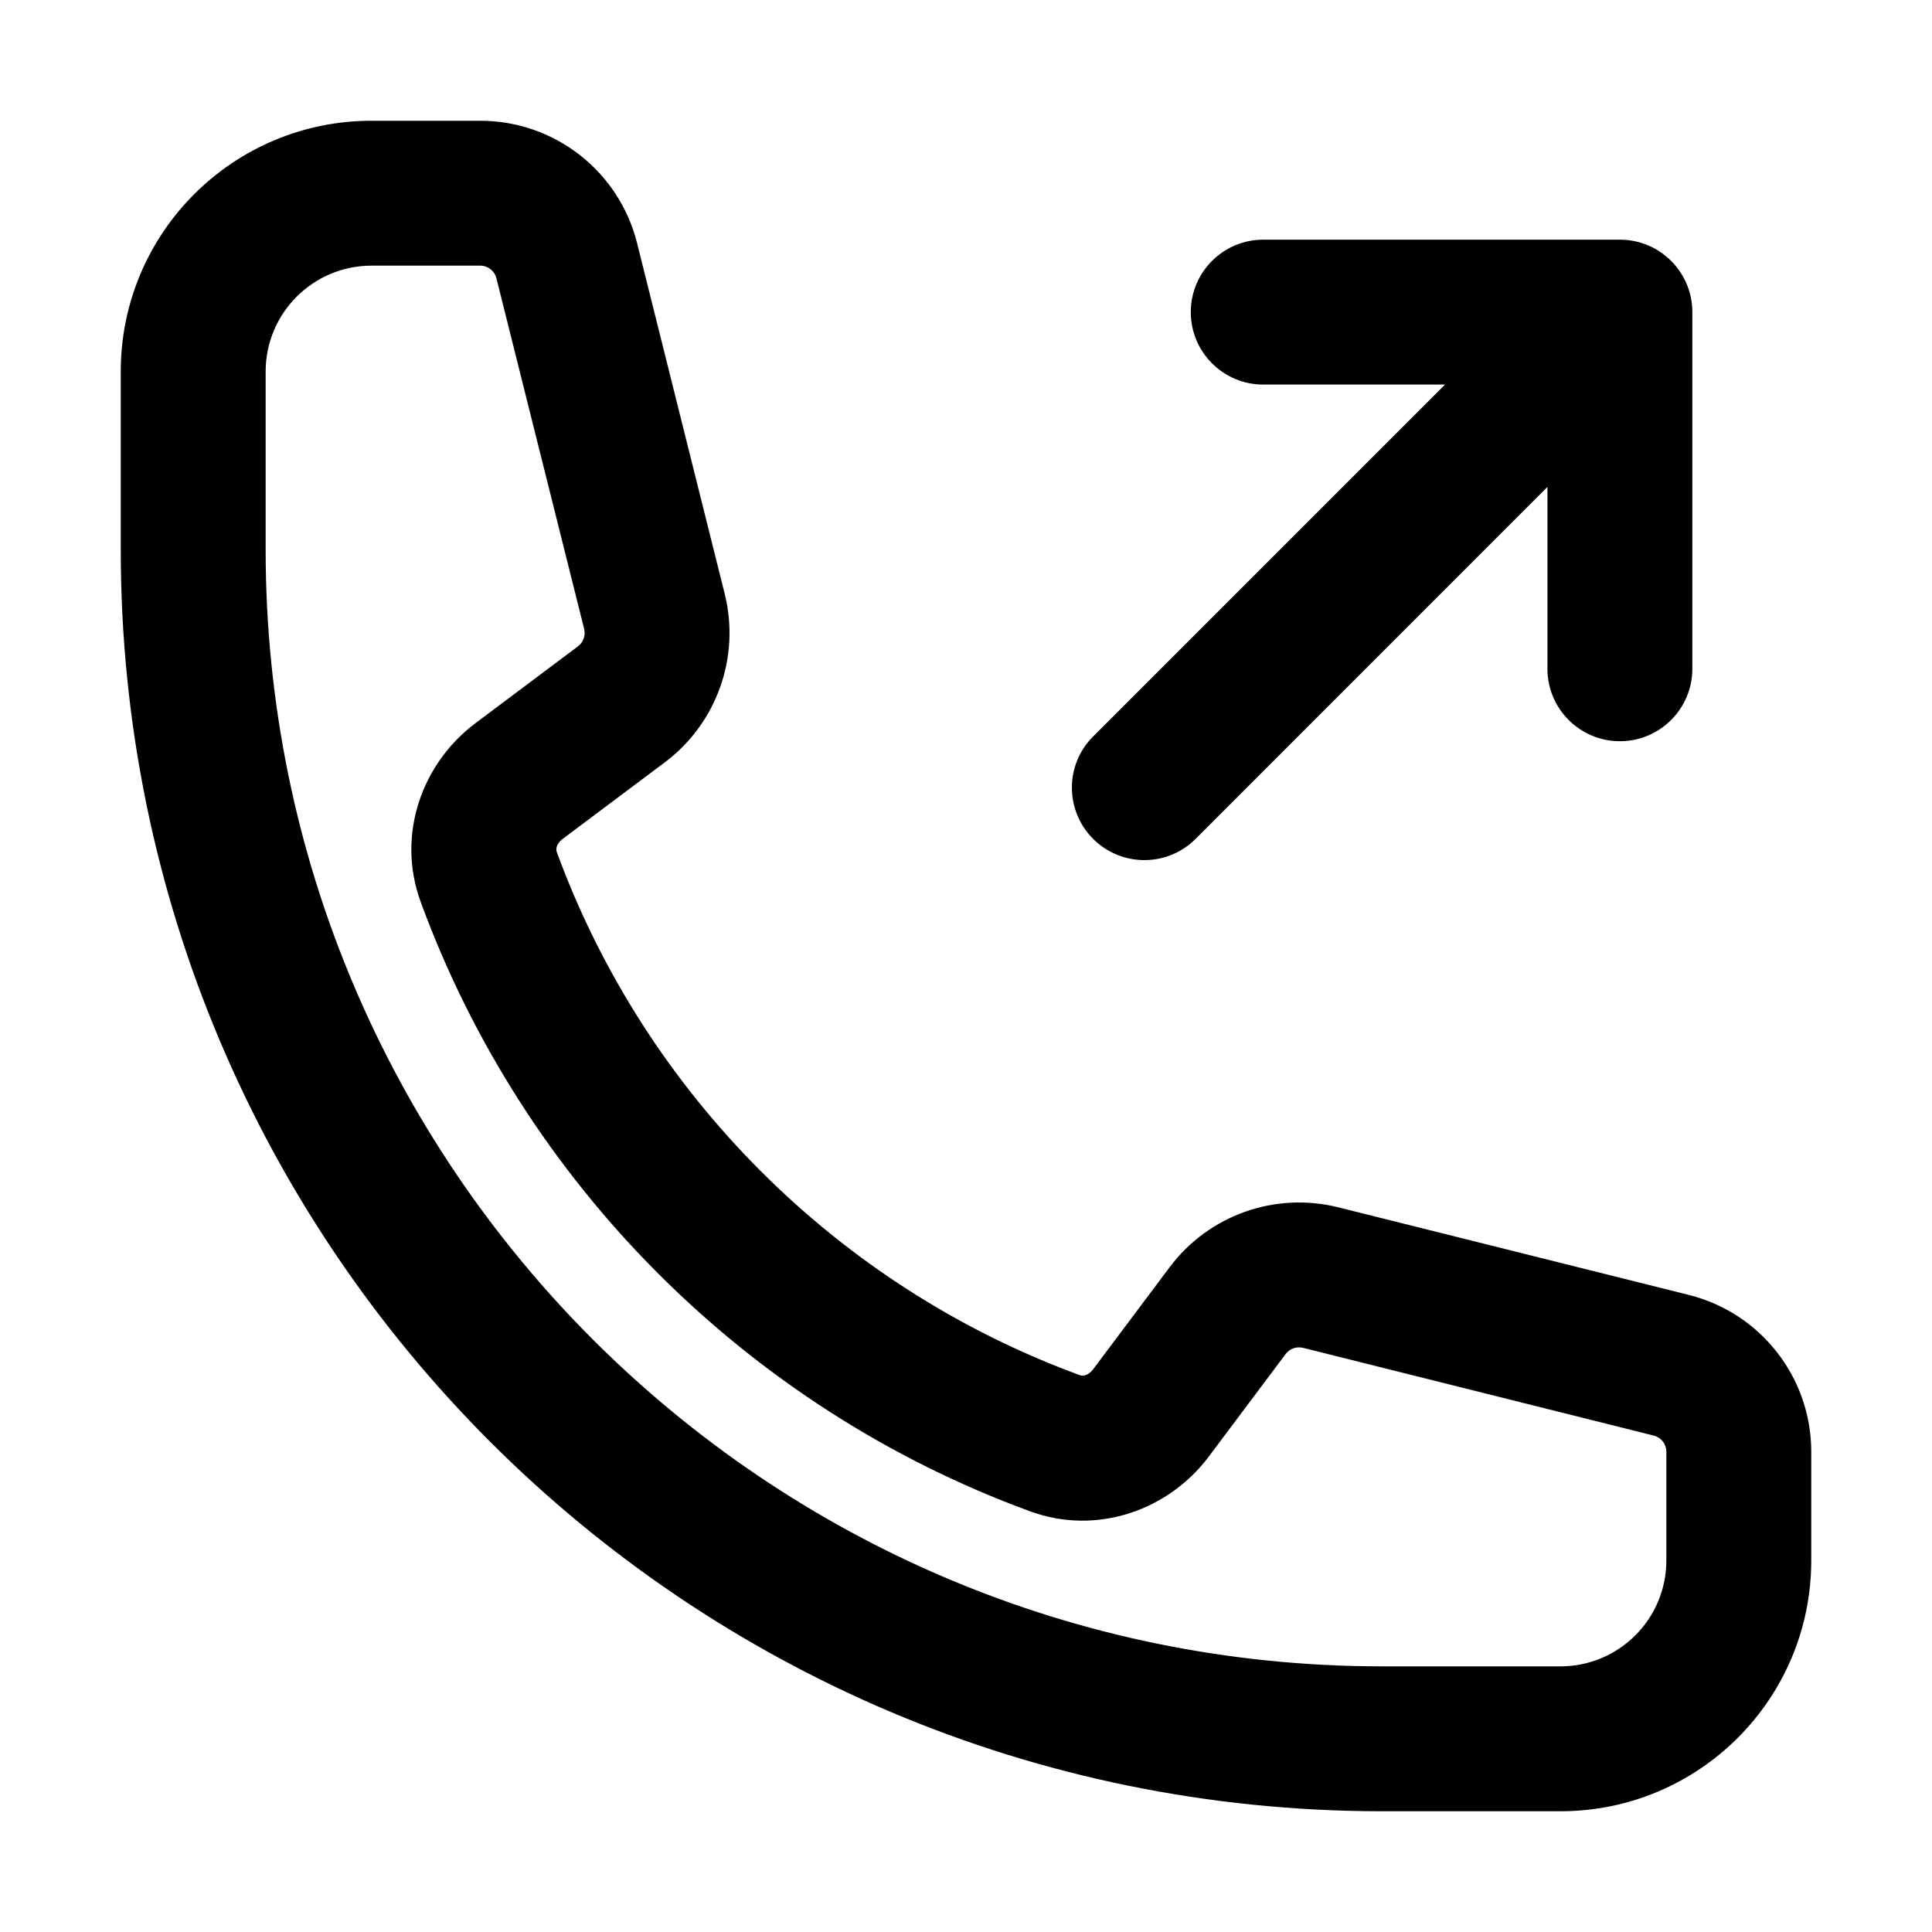 <svg viewBox="0 0 20 20" xmlns="http://www.w3.org/2000/svg">
<path fill-rule="evenodd" clip-rule="evenodd" d="M1.25 3.846C1.25 2.412 2.412 1.25 3.846 1.25H4.972C5.739 1.25 6.409 1.772 6.595 2.517L7.502 6.147C7.665 6.8 7.421 7.487 6.883 7.891L5.821 8.687C5.791 8.71 5.772 8.739 5.764 8.764C5.757 8.787 5.758 8.806 5.764 8.821C6.682 11.327 8.673 13.318 11.179 14.236C11.194 14.242 11.213 14.243 11.236 14.236C11.261 14.228 11.29 14.209 11.313 14.179L12.109 13.117C12.513 12.579 13.2 12.335 13.853 12.498L17.483 13.405C18.227 13.591 18.75 14.261 18.75 15.028V16.154C18.75 17.588 17.588 18.75 16.154 18.75H14.308C7.096 18.75 1.25 12.904 1.25 5.692V3.846ZM3.846 2.75C3.241 2.75 2.75 3.241 2.75 3.846V5.692C2.75 12.075 7.925 17.25 14.308 17.25H16.154C16.759 17.25 17.25 16.759 17.25 16.154V15.028C17.25 14.949 17.196 14.88 17.119 14.861L13.49 13.953C13.422 13.936 13.351 13.961 13.309 14.017L12.513 15.079C12.101 15.628 11.362 15.901 10.663 15.645C7.742 14.575 5.425 12.258 4.355 9.337C4.099 8.638 4.372 7.899 4.921 7.487L5.983 6.691C6.038 6.649 6.064 6.578 6.047 6.51L5.139 2.881C5.12 2.804 5.051 2.75 4.972 2.75H3.846ZM12.327 3.231C12.327 2.817 12.663 2.481 13.077 2.481H16.769C17.183 2.481 17.519 2.817 17.519 3.231V6.923C17.519 7.337 17.183 7.673 16.769 7.673C16.355 7.673 16.019 7.337 16.019 6.923V5.041L12.377 8.684C12.084 8.977 11.609 8.977 11.316 8.684C11.023 8.391 11.023 7.916 11.316 7.624L14.959 3.981H13.077C12.663 3.981 12.327 3.645 12.327 3.231Z" fill="inherit"/>
</svg>
